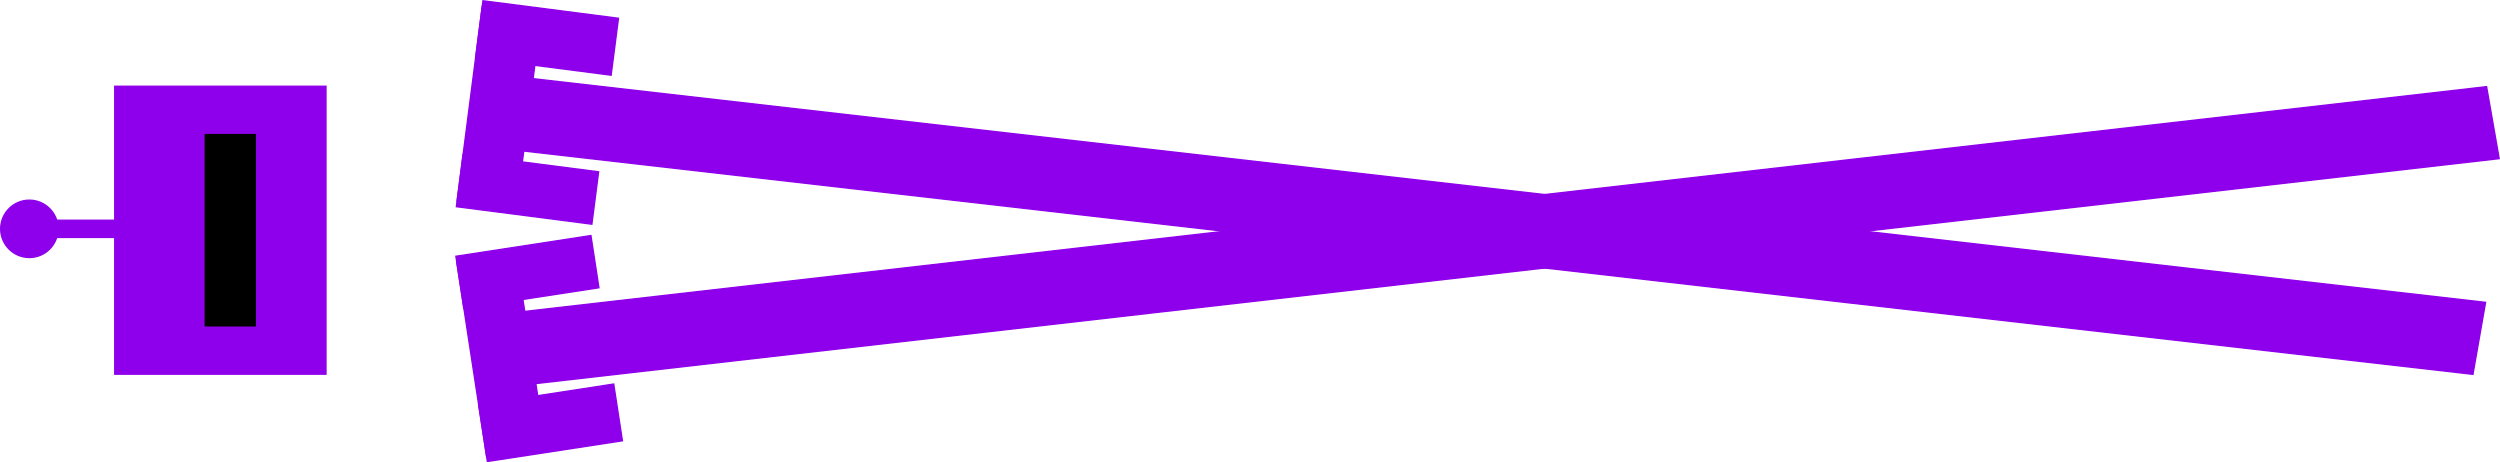 <svg version="1.1" xmlns="http://www.w3.org/2000/svg" xmlns:xlink="http://www.w3.org/1999/xlink" width="917.193" height="169.595" viewBox="0,0,917.193,169.595"><g transform="translate(-128.288,-93.436)"><g data-paper-data="{&quot;isPaintingLayer&quot;:true}" fill-rule="nonzero" stroke-linecap="butt" stroke-linejoin="miter" stroke-miterlimit="10" stroke-dasharray="" stroke-dashoffset="0" style="mix-blend-mode: normal"><g><path d="M170.386,230.716v-105.636h77.497v105.636z" fill="#8e00eb" stroke="#8e00eb" stroke-width="0.5"/><path d="M203.355,213.222v-70.648h18.839v70.648z" fill="#000000" stroke="none" stroke-width="0"/><path d="M147.891,180.546v-6.311h37.024v6.311z" fill="#8e00eb" stroke="#8e00eb" stroke-width="0.5"/><path d="M128.538,177.39c0,-5.809 4.709,-10.518 10.518,-10.518c5.809,0 10.518,4.709 10.518,10.518c0,5.809 -4.709,10.518 -10.518,10.518c-5.809,0 -10.518,-4.709 -10.518,-10.518z" fill="#8e00eb" stroke="#8e00eb" stroke-width="0.5"/><g fill="#8e00eb" stroke="#8e00eb" stroke-width="0.5"><path d="M295.851,189.479l21.651,-3.323l10.924,71.184l-21.651,3.323z"/><path d="M303.9,241.933l49.543,-7.603l3.194,20.813l-49.543,7.603z"/><path d="M295.54,187.455l49.543,-7.603l2.939,19.15l-49.543,7.603z"/></g><g fill="#8e00eb" stroke="#8e00eb" stroke-width="0.5"><path d="M305.212,95.806l21.724,2.808l-9.232,71.423l-21.724,-2.808z" data-paper-data="{&quot;index&quot;:null}"/><path d="M305.482,93.716l49.709,6.425l-2.699,20.883l-49.709,-6.425z" data-paper-data="{&quot;index&quot;:null}"/><path d="M298.201,150.047l49.709,6.425l-2.483,19.214l-49.709,-6.425z" data-paper-data="{&quot;index&quot;:null}"/></g><path d="M309.812,147.633l4.631,-26.406l725.745,83.14l-4.631,26.406z" fill="#8e00eb" stroke="#8e00eb" stroke-width="0.5"/><path d="M1040.557,125.227l4.631,26.406l-725.745,83.14l-4.631,-26.406z" data-paper-data="{&quot;index&quot;:null}" fill="#8e00eb" stroke="#8e00eb" stroke-width="0.5"/></g></g></g></svg>
